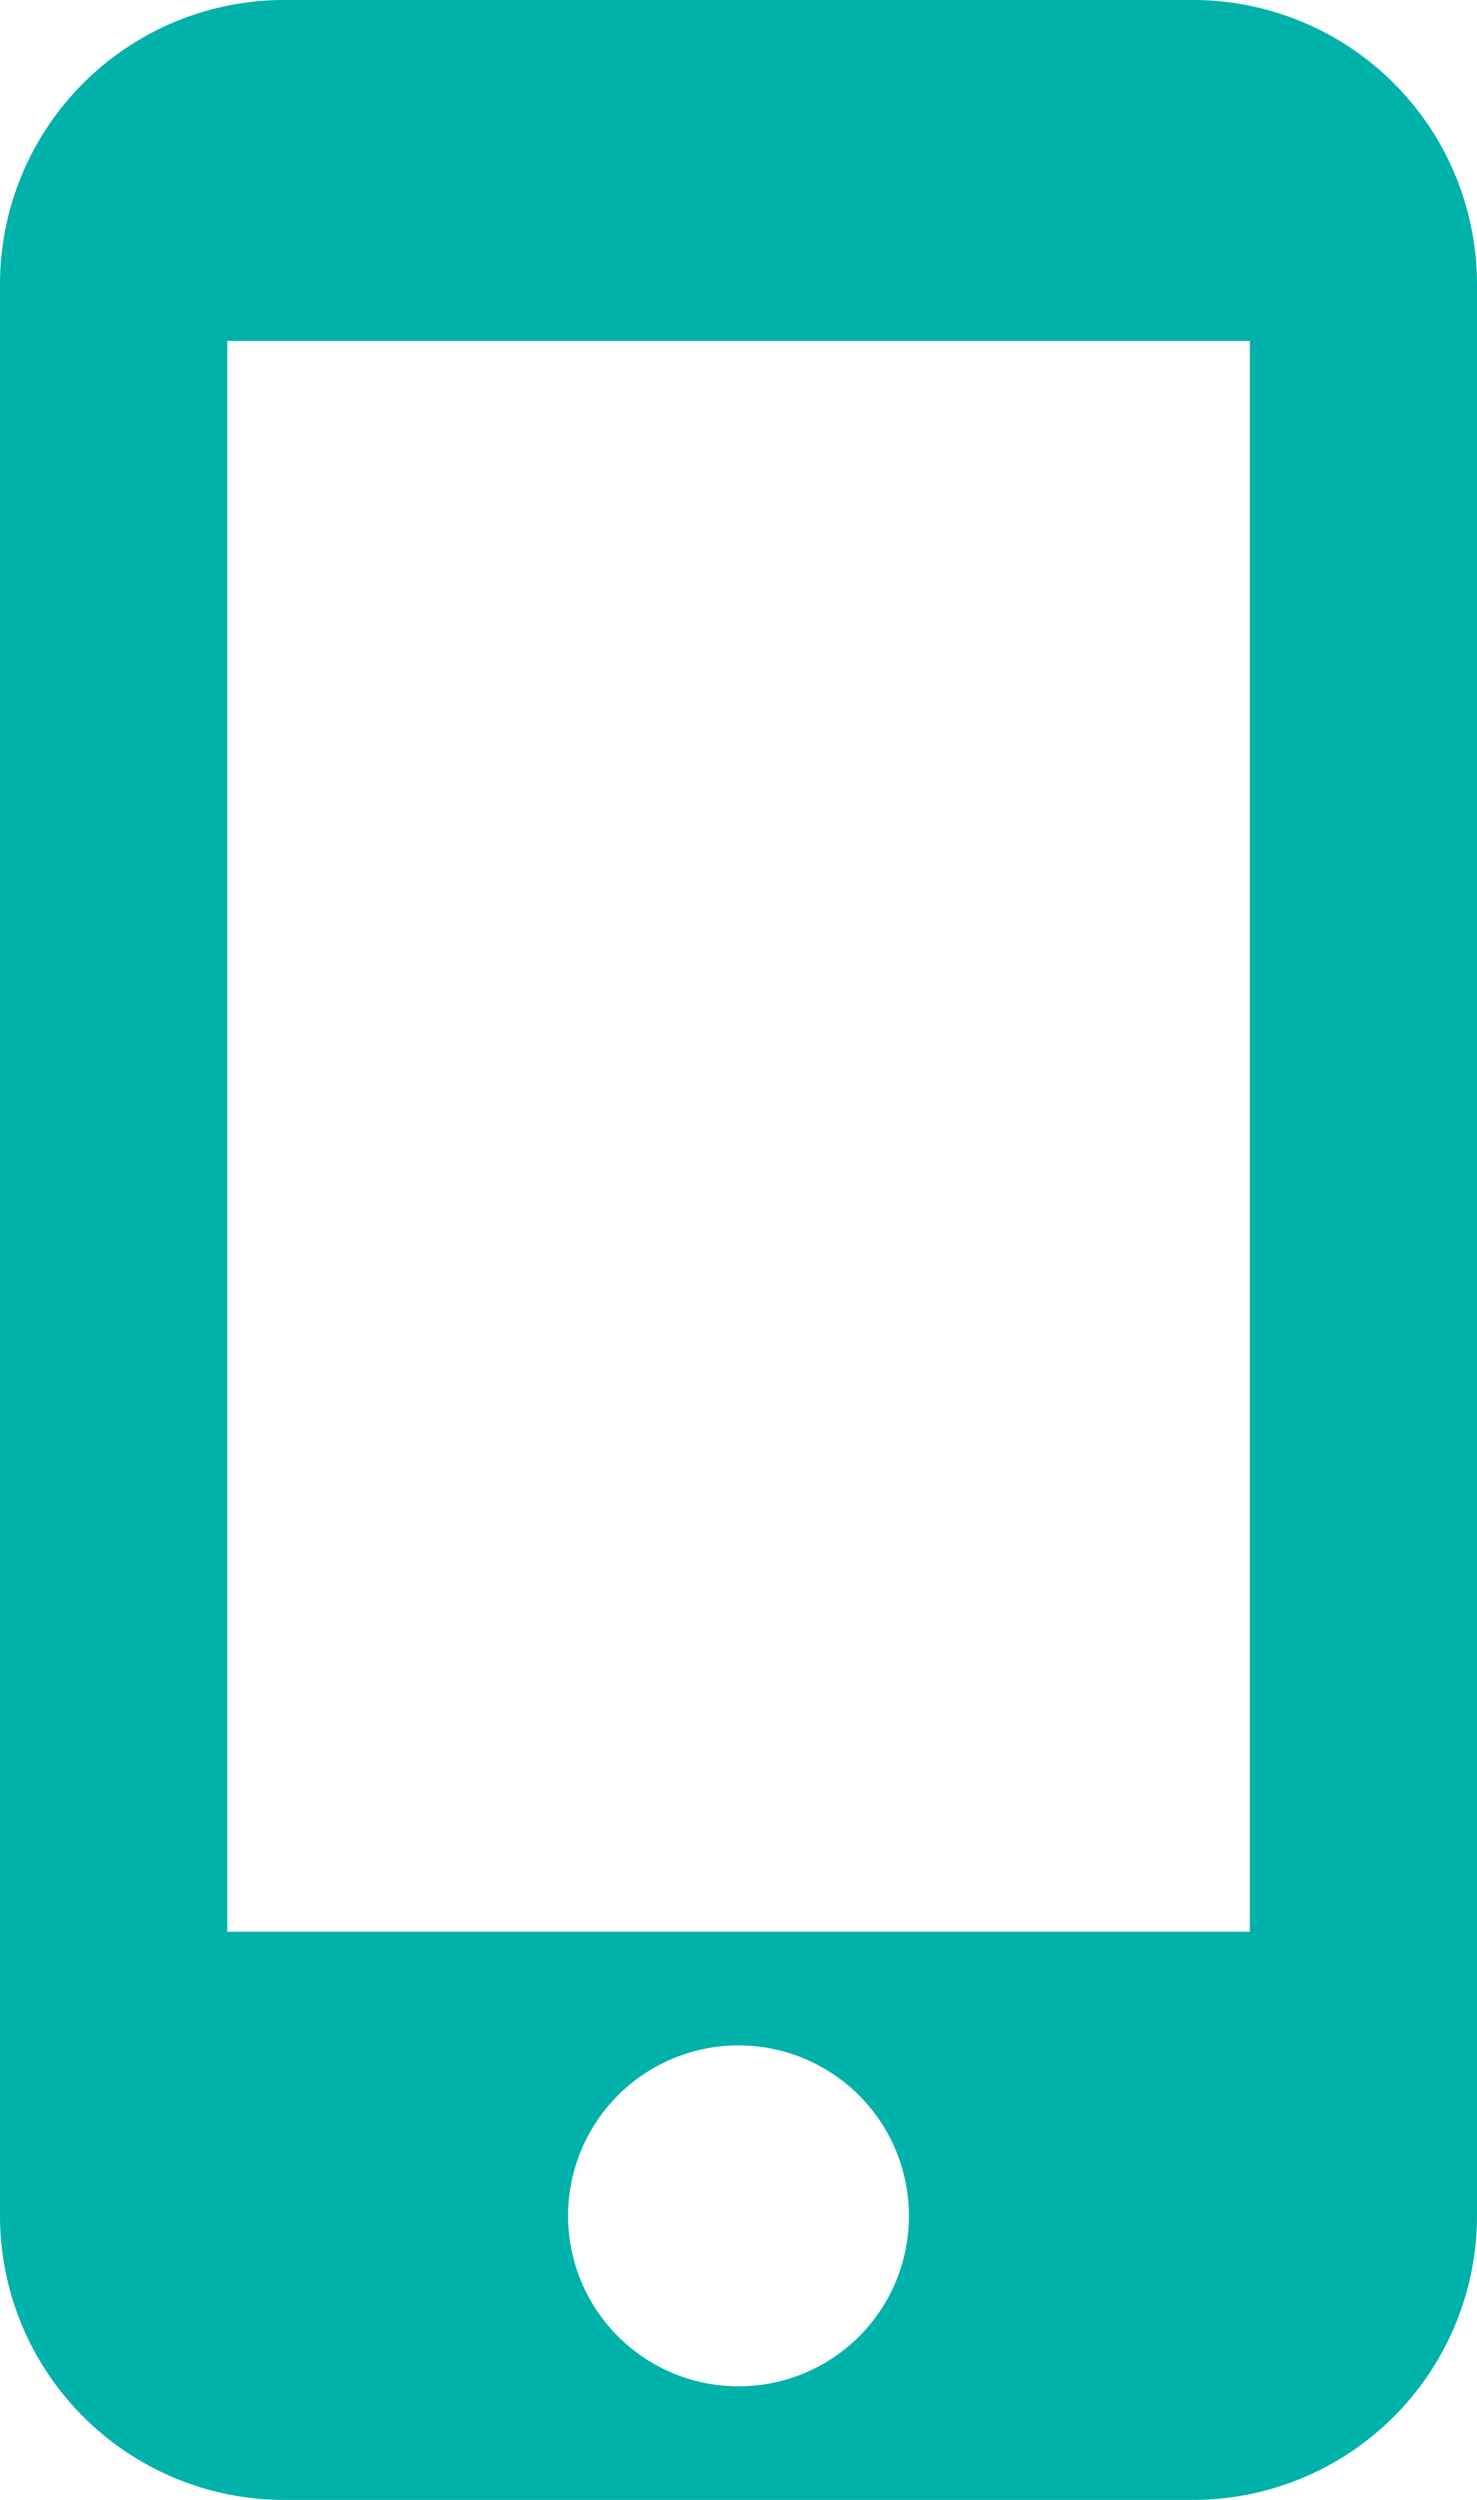 <svg xmlns="http://www.w3.org/2000/svg" xmlns:xlink="http://www.w3.org/1999/xlink" width="22.454" height="38" viewBox="0 0 22.454 38">
  <defs>
    <clipPath id="clip-path">
      <rect width="22.455" height="38" fill="none"/>
    </clipPath>
  </defs>
  <g id="Componente" clip-path="url(#clip-path)">
    <path id="Trazado_481" data-name="Trazado 481" d="M23.136,1H9.318A4.32,4.32,0,0,0,5,5.318V34.682A4.32,4.32,0,0,0,9.318,39H23.136a4.32,4.32,0,0,0,4.318-4.318V5.318A4.32,4.32,0,0,0,23.136,1ZM16.227,37.273a2.591,2.591,0,1,1,2.591-2.591A2.587,2.587,0,0,1,16.227,37.273ZM24,30.364H8.455V6.182H24Z" transform="translate(-5 -1)" fill="#00b2a9"/>
  </g>
</svg>
